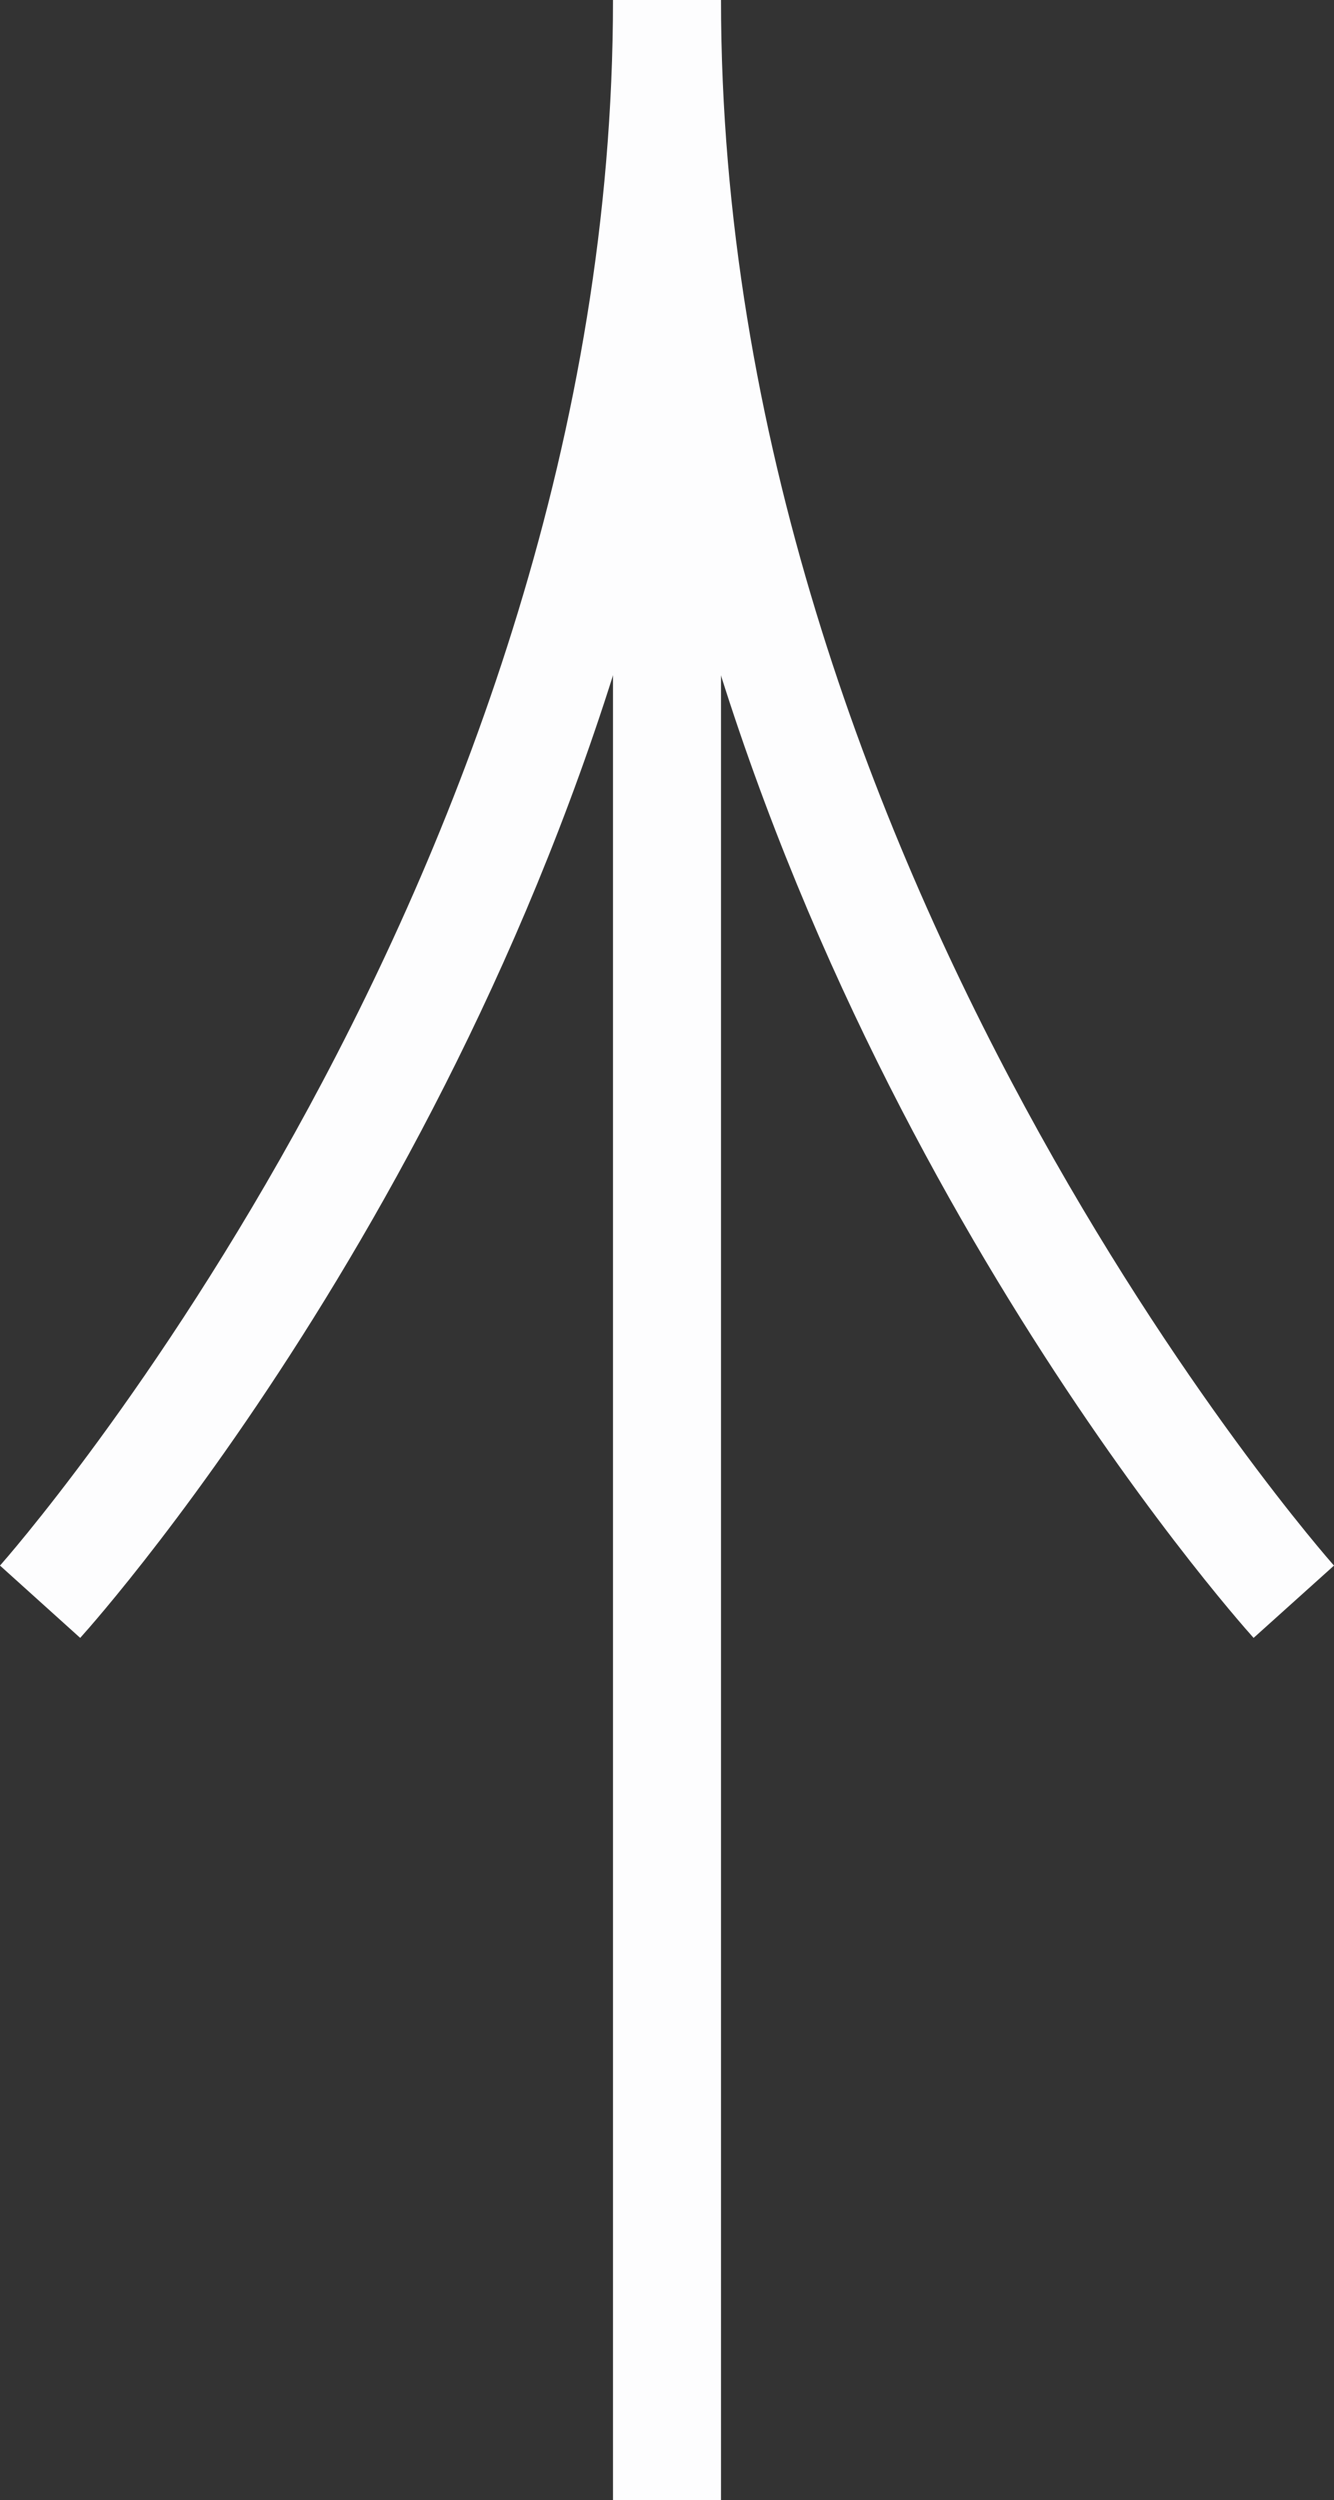 <?xml version="1.0" encoding="utf-8"?>
<!-- Generator: Adobe Illustrator 26.3.1, SVG Export Plug-In . SVG Version: 6.00 Build 0)  -->
<svg version="1.1" id="圖層_1" xmlns="http://www.w3.org/2000/svg" xmlns:xlink="http://www.w3.org/1999/xlink" x="0px" y="0px"
	 viewBox="0 0 65.7 123.07" style="enable-background:new 0 0 65.7 123.07;" xml:space="preserve">
<rect x="0" y="0" width="65.7" height="123.07" fill="#333333" stroke="none"/>
<style type="text/css">
	.st0{fill:#FDFDFE;}
</style>
<g>
	<g>
		<rect x="30.19" y="10.43" class="st0" width="5.32" height="112.64"/>
	</g>
	<g>
		<path class="st0" d="M61.74,80.63c-1.05-1.17-21.48-24.22-28.89-57.21C25.43,56.41,5.01,79.46,3.95,80.63L0,77.07
			C0.3,76.73,30.19,42.95,30.19,0h5.32c0,42.95,29.89,76.73,30.19,77.07L61.74,80.63z"/>
	</g>
</g>
</svg>
